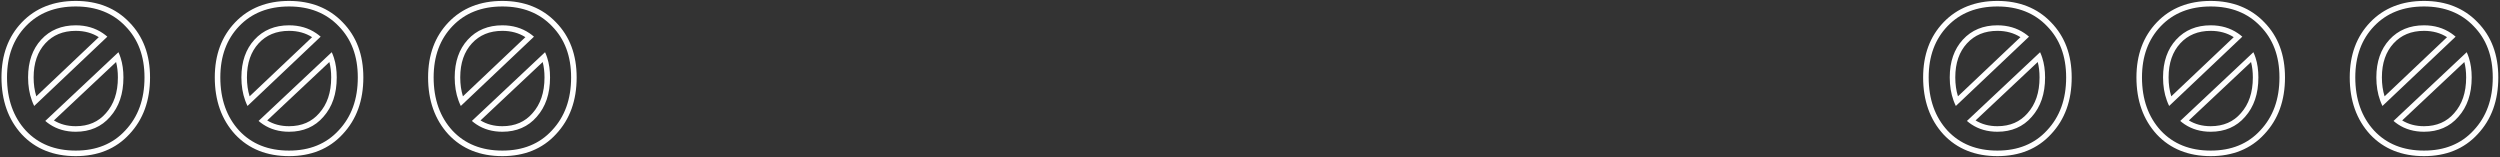 <svg width="1353" height="85" viewBox="0 0 1353 85" fill="none" xmlns="http://www.w3.org/2000/svg">
<rect x="0" y="0" width="1353" height="85" fill="#333333" stroke="none"/>
<path fill-rule="evenodd" clip-rule="evenodd" d="M14.001 70.7C7.251 63.35 3.801 53.75 3.801 41.9C3.801 30.35 7.251 21.2 14.001 14.15C20.751 7.1 29.751 3.5 41.001 3.5C52.101 3.5 61.101 7.1 67.851 14.15C74.751 21.2 78.201 30.35 78.201 41.9C78.201 53.75 74.751 63.2 67.851 70.55C61.101 77.9 52.101 81.5 41.001 81.5C29.751 81.5 20.751 77.9 14.001 70.7ZM70.049 72.591C62.651 80.64 52.807 84.5 41.001 84.5C29.049 84.5 19.211 80.644 11.812 72.752L11.802 72.741L11.791 72.729C4.449 64.735 0.801 54.368 0.801 41.9C0.801 29.7 4.47 19.766 11.834 12.075C19.227 4.353 29.052 0.5 41.001 0.5C52.8 0.5 62.618 4.353 70.006 12.063C77.533 19.76 81.201 29.704 81.201 41.9C81.201 54.376 77.547 64.598 70.049 72.591ZM57.343 61.225L57.359 61.207C61.571 56.468 63.801 50.18 63.801 41.9C63.801 38.804 63.466 36.046 62.821 33.569L29.176 65.174C32.539 67.244 36.475 68.3 41.001 68.3C47.87 68.3 53.306 65.913 57.328 61.242L57.343 61.225ZM26.921 67.293C30.941 69.964 35.663 71.3 41.001 71.3C48.651 71.3 54.951 68.6 59.601 63.2C64.401 57.8 66.801 50.75 66.801 41.9C66.801 37.952 66.292 34.428 65.274 31.264C64.938 30.221 64.547 29.217 64.101 28.25L24.501 65.45C25.276 66.122 26.083 66.737 26.921 67.293ZM24.466 23.523C20.416 27.966 18.201 33.944 18.201 41.9C18.201 45.614 18.677 48.998 19.654 52.127L53.46 20.113C49.931 17.87 45.806 16.7 41.001 16.7C34.089 16.7 28.63 18.969 24.466 23.523ZM22.251 21.5C17.601 26.6 15.201 33.35 15.201 41.9C15.201 46.418 15.861 50.559 17.255 54.398C17.619 55.403 18.034 56.386 18.501 57.35L58.101 19.85C57.329 19.177 56.527 18.559 55.697 17.994C51.529 15.16 46.63 13.7 41.001 13.7C33.351 13.7 27.051 16.25 22.251 21.5ZM129.442 70.7C122.692 63.35 119.242 53.75 119.242 41.9C119.242 30.35 122.692 21.2 129.442 14.15C136.192 7.1 145.192 3.5 156.442 3.5C167.542 3.5 176.542 7.1 183.292 14.15C190.192 21.2 193.642 30.35 193.642 41.9C193.642 53.75 190.192 63.2 183.292 70.55C176.542 77.9 167.542 81.5 156.442 81.5C145.192 81.5 136.192 77.9 129.442 70.7ZM185.491 72.591C178.092 80.64 168.248 84.5 156.442 84.5C144.49 84.5 134.652 80.644 127.254 72.752L127.243 72.741L127.233 72.729C119.891 64.735 116.242 54.368 116.242 41.9C116.242 29.7 119.911 19.766 127.275 12.075C134.669 4.353 144.493 0.5 156.442 0.5C168.241 0.5 178.06 4.353 185.448 12.063C192.974 19.76 196.642 29.704 196.642 41.9C196.642 54.376 192.989 64.598 185.491 72.591ZM175.042 63.2C179.842 57.8 182.242 50.75 182.242 41.9C182.242 37.952 181.733 34.428 180.715 31.264C180.38 30.221 179.989 29.217 179.542 28.25L139.942 65.45C140.718 66.122 141.525 66.737 142.362 67.293C146.382 69.964 151.104 71.3 156.442 71.3C164.092 71.3 170.392 68.6 175.042 63.2ZM144.617 65.174C147.981 67.244 151.916 68.3 156.442 68.3C163.312 68.3 168.747 65.913 172.769 61.242L172.784 61.225L172.8 61.207C177.012 56.468 179.242 50.18 179.242 41.9C179.242 38.804 178.908 36.046 178.262 33.569L144.617 65.174ZM139.909 23.521C135.859 27.964 133.642 33.942 133.642 41.9C133.642 45.614 134.118 48.998 135.095 52.127L168.901 20.113C165.373 17.87 161.248 16.7 156.442 16.7C149.532 16.7 144.074 18.968 139.909 23.521ZM137.692 21.5C133.042 26.6 130.642 33.35 130.642 41.9C130.642 46.418 131.302 50.559 132.696 54.398C133.061 55.403 133.476 56.386 133.942 57.35L173.542 19.85C172.77 19.177 171.969 18.559 171.139 17.994C166.97 15.16 162.071 13.7 156.442 13.7C148.792 13.7 142.492 16.25 137.692 21.5ZM244.884 70.7C238.134 63.35 234.684 53.75 234.684 41.9C234.684 30.35 238.134 21.2 244.884 14.15C251.634 7.1 260.634 3.5 271.884 3.5C282.984 3.5 291.984 7.1 298.734 14.15C305.634 21.2 309.084 30.35 309.084 41.9C309.084 53.75 305.634 63.2 298.734 70.55C291.984 77.9 282.984 81.5 271.884 81.5C260.634 81.5 251.634 77.9 244.884 70.7ZM300.932 72.591C293.534 80.64 283.689 84.5 271.884 84.5C259.932 84.5 250.094 80.644 242.695 72.752L242.684 72.741L242.674 72.729C235.332 64.735 231.684 54.368 231.684 41.9C231.684 29.7 235.353 19.766 242.717 12.075C250.11 4.353 259.935 0.5 271.884 0.5C283.683 0.5 293.501 4.353 300.889 12.063C308.416 19.76 312.084 29.704 312.084 41.9C312.084 54.376 308.43 64.598 300.932 72.591ZM290.484 63.2C295.284 57.8 297.684 50.75 297.684 41.9C297.684 37.952 297.175 34.428 296.157 31.264C295.821 30.221 295.43 29.217 294.984 28.25L255.384 65.45C256.159 66.122 256.966 66.737 257.803 67.293C261.824 69.964 266.545 71.3 271.884 71.3C279.534 71.3 285.834 68.6 290.484 63.2ZM260.059 65.174C263.422 67.244 267.358 68.3 271.884 68.3C278.753 68.3 284.188 65.913 288.21 61.242L288.226 61.225L288.241 61.207C292.454 56.468 294.684 50.18 294.684 41.9C294.684 38.804 294.349 36.046 293.703 33.569L260.059 65.174ZM255.348 23.524C251.299 27.966 249.084 33.944 249.084 41.9C249.084 45.614 249.56 48.998 250.536 52.127L284.343 20.113C280.814 17.87 276.689 16.7 271.884 16.7C264.972 16.7 259.513 18.969 255.348 23.524ZM286.58 17.994C282.412 15.16 277.513 13.7 271.884 13.7C264.234 13.7 257.934 16.25 253.134 21.5C248.484 26.6 246.084 33.35 246.084 41.9C246.084 46.418 246.743 50.559 248.138 54.398C248.502 55.403 248.917 56.386 249.384 57.35L288.984 19.85C288.211 19.177 287.41 18.559 286.58 17.994Z" fill="white"/>
<path fill-rule="evenodd" clip-rule="evenodd" d="M1054 70.7C1047.25 63.35 1043.8 53.75 1043.8 41.9C1043.8 30.35 1047.25 21.2 1054 14.15C1060.75 7.1 1069.75 3.5 1081 3.5C1092.1 3.5 1101.1 7.1 1107.85 14.15C1114.75 21.2 1118.2 30.35 1118.2 41.9C1118.2 53.75 1114.75 63.2 1107.85 70.55C1101.1 77.9 1092.1 81.5 1081 81.5C1069.75 81.5 1060.75 77.9 1054 70.7ZM1110.05 72.591C1102.65 80.64 1092.81 84.5 1081 84.5C1069.05 84.5 1059.21 80.644 1051.81 72.752L1051.8 72.741L1051.79 72.729C1044.45 64.735 1040.8 54.368 1040.8 41.9C1040.8 29.7 1044.47 19.766 1051.83 12.075C1059.23 4.353 1069.05 0.5 1081 0.5C1092.8 0.5 1102.62 4.353 1110.01 12.063C1117.53 19.76 1121.2 29.704 1121.2 41.9C1121.2 54.376 1117.55 64.598 1110.05 72.591ZM1097.34 61.225L1097.36 61.207C1101.57 56.468 1103.8 50.18 1103.8 41.9C1103.8 38.804 1103.47 36.046 1102.82 33.569L1069.18 65.174C1072.54 67.244 1076.47 68.3 1081 68.3C1087.87 68.3 1093.31 65.913 1097.33 61.242L1097.34 61.225ZM1066.92 67.293C1070.94 69.964 1075.66 71.3 1081 71.3C1088.65 71.3 1094.95 68.6 1099.6 63.2C1104.4 57.8 1106.8 50.75 1106.8 41.9C1106.8 37.952 1106.29 34.428 1105.27 31.264C1104.94 30.221 1104.55 29.217 1104.1 28.25L1064.5 65.45C1065.28 66.122 1066.08 66.737 1066.92 67.293ZM1064.47 23.523C1060.42 27.966 1058.2 33.944 1058.2 41.9C1058.2 45.614 1058.68 48.998 1059.65 52.127L1093.46 20.113C1089.93 17.87 1085.81 16.7 1081 16.7C1074.09 16.7 1068.63 18.969 1064.47 23.523ZM1062.25 21.5C1057.6 26.6 1055.2 33.35 1055.2 41.9C1055.2 46.418 1055.86 50.559 1057.25 54.398C1057.62 55.403 1058.03 56.386 1058.5 57.35L1098.1 19.85C1097.33 19.177 1096.53 18.559 1095.7 17.994C1091.53 15.16 1086.63 13.7 1081 13.7C1073.35 13.7 1067.05 16.25 1062.25 21.5ZM1169.44 70.7C1162.69 63.35 1159.24 53.75 1159.24 41.9C1159.24 30.35 1162.69 21.2 1169.44 14.15C1176.19 7.1 1185.19 3.5 1196.44 3.5C1207.54 3.5 1216.54 7.1 1223.29 14.15C1230.19 21.2 1233.64 30.35 1233.64 41.9C1233.64 53.75 1230.19 63.2 1223.29 70.55C1216.54 77.9 1207.54 81.5 1196.44 81.5C1185.19 81.5 1176.19 77.9 1169.44 70.7ZM1225.49 72.591C1218.09 80.64 1208.25 84.5 1196.44 84.5C1184.49 84.5 1174.65 80.644 1167.25 72.752L1167.24 72.741L1167.23 72.729C1159.89 64.735 1156.24 54.368 1156.24 41.9C1156.24 29.7 1159.91 19.766 1167.28 12.075C1174.67 4.353 1184.49 0.5 1196.44 0.5C1208.24 0.5 1218.06 4.353 1225.45 12.063C1232.97 19.76 1236.64 29.704 1236.64 41.9C1236.64 54.376 1232.99 64.598 1225.49 72.591ZM1215.04 63.2C1219.84 57.8 1222.24 50.75 1222.24 41.9C1222.24 37.952 1221.73 34.428 1220.72 31.264C1220.38 30.221 1219.99 29.217 1219.54 28.25L1179.94 65.45C1180.72 66.122 1181.52 66.737 1182.36 67.293C1186.38 69.964 1191.1 71.3 1196.44 71.3C1204.09 71.3 1210.39 68.6 1215.04 63.2ZM1184.62 65.174C1187.98 67.244 1191.92 68.3 1196.44 68.3C1203.31 68.3 1208.75 65.913 1212.77 61.242L1212.78 61.225L1212.8 61.207C1217.01 56.468 1219.24 50.18 1219.24 41.9C1219.24 38.804 1218.91 36.046 1218.26 33.569L1184.62 65.174ZM1179.91 23.521C1175.86 27.964 1173.64 33.942 1173.64 41.9C1173.64 45.614 1174.12 48.998 1175.1 52.127L1208.9 20.113C1205.37 17.87 1201.25 16.7 1196.44 16.7C1189.53 16.7 1184.07 18.968 1179.91 23.521ZM1177.69 21.5C1173.04 26.6 1170.64 33.35 1170.64 41.9C1170.64 46.418 1171.3 50.559 1172.7 54.398C1173.06 55.403 1173.48 56.386 1173.94 57.35L1213.54 19.85C1212.77 19.177 1211.97 18.559 1211.14 17.994C1206.97 15.16 1202.07 13.7 1196.44 13.7C1188.79 13.7 1182.49 16.25 1177.69 21.5ZM1284.88 70.7C1278.13 63.35 1274.68 53.75 1274.68 41.9C1274.68 30.35 1278.13 21.2 1284.88 14.15C1291.63 7.1 1300.63 3.5 1311.88 3.5C1322.98 3.5 1331.98 7.1 1338.73 14.15C1345.63 21.2 1349.08 30.35 1349.08 41.9C1349.08 53.75 1345.63 63.2 1338.73 70.55C1331.98 77.9 1322.98 81.5 1311.88 81.5C1300.63 81.5 1291.63 77.9 1284.88 70.7ZM1340.93 72.591C1333.53 80.64 1323.69 84.5 1311.88 84.5C1299.93 84.5 1290.09 80.644 1282.69 72.752L1282.68 72.741L1282.67 72.729C1275.33 64.735 1271.68 54.368 1271.68 41.9C1271.68 29.7 1275.35 19.766 1282.72 12.075C1290.11 4.353 1299.93 0.5 1311.88 0.5C1323.68 0.5 1333.5 4.353 1340.89 12.063C1348.42 19.76 1352.08 29.704 1352.08 41.9C1352.08 54.376 1348.43 64.598 1340.93 72.591ZM1330.48 63.2C1335.28 57.8 1337.68 50.75 1337.68 41.9C1337.68 37.952 1337.17 34.428 1336.16 31.264C1335.82 30.221 1335.43 29.217 1334.98 28.25L1295.38 65.45C1296.16 66.122 1296.97 66.737 1297.8 67.293C1301.82 69.964 1306.55 71.3 1311.88 71.3C1319.53 71.3 1325.83 68.6 1330.48 63.2ZM1300.06 65.174C1303.42 67.244 1307.36 68.3 1311.88 68.3C1318.75 68.3 1324.19 65.913 1328.21 61.242L1328.23 61.225L1328.24 61.207C1332.45 56.468 1334.68 50.18 1334.68 41.9C1334.68 38.804 1334.35 36.046 1333.7 33.569L1300.06 65.174ZM1295.35 23.524C1291.3 27.966 1289.08 33.944 1289.08 41.9C1289.08 45.614 1289.56 48.998 1290.54 52.127L1324.34 20.113C1320.81 17.87 1316.69 16.7 1311.88 16.7C1304.97 16.7 1299.51 18.969 1295.35 23.524ZM1326.58 17.994C1322.41 15.16 1317.51 13.7 1311.88 13.7C1304.23 13.7 1297.93 16.25 1293.13 21.5C1288.48 26.6 1286.08 33.35 1286.08 41.9C1286.08 46.418 1286.74 50.559 1288.14 54.398C1288.5 55.403 1288.92 56.386 1289.38 57.35L1328.98 19.85C1328.21 19.177 1327.41 18.559 1326.58 17.994Z" fill="white"/>
</svg>
